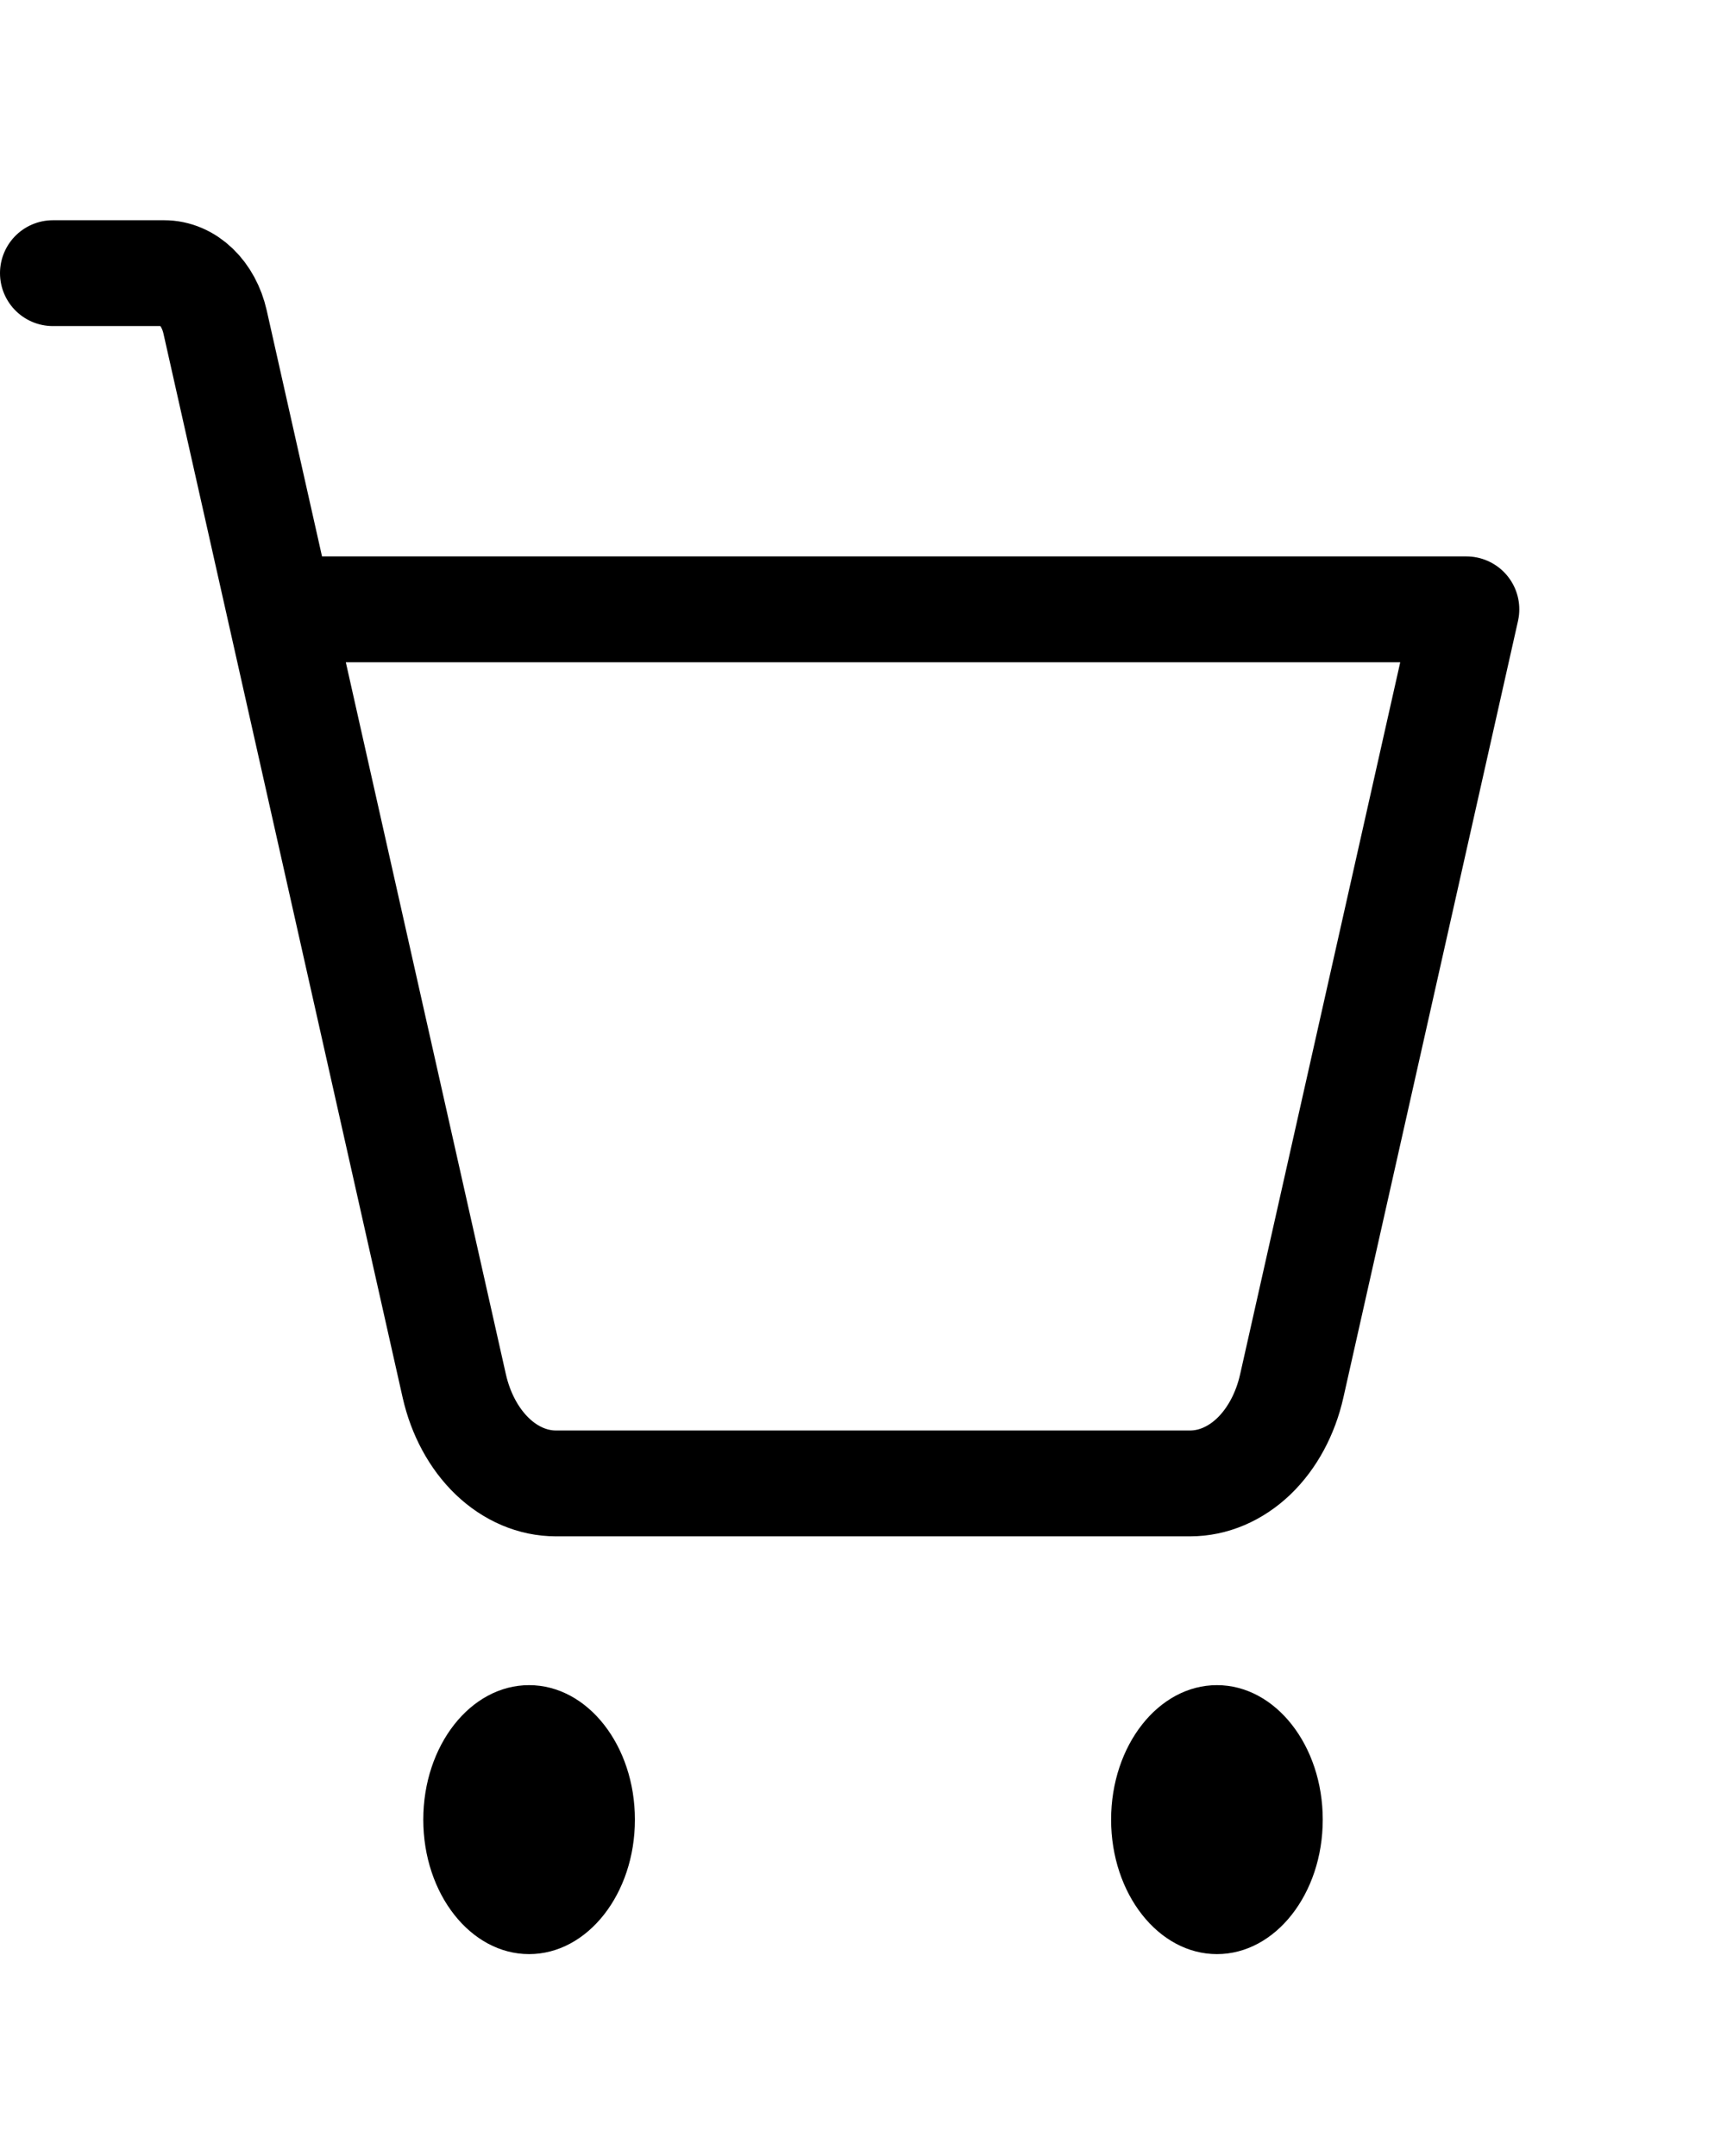 <svg width="41" height="51" viewBox="0 0 41 51" fill="none" xmlns="http://www.w3.org/2000/svg">
<path d="M12.517 46.228C13.9 46.228 15.021 44.803 15.021 43.047C15.021 41.29 13.9 39.865 12.517 39.865C11.134 39.865 10.014 41.29 10.014 43.047C10.014 44.803 11.134 46.228 12.517 46.228Z" fill="black"/>
<path d="M28.791 46.228C30.173 46.228 31.294 44.803 31.294 43.047C31.294 41.29 30.173 39.865 28.791 39.865C27.408 39.865 26.287 41.29 26.287 43.047C26.287 44.803 27.408 46.228 28.791 46.228Z" fill="black"/>
<path d="M6.617 14.415H34.692L30.561 32.786C30.412 33.45 30.096 34.035 29.662 34.452C29.227 34.868 28.698 35.093 28.154 35.093H13.154C12.61 35.093 12.081 34.868 11.647 34.452C11.213 34.035 10.897 33.45 10.747 32.786L5.088 7.615C5.013 7.283 4.855 6.991 4.638 6.783C4.421 6.574 4.156 6.462 3.884 6.462H1.252" stroke="black" stroke-width="2.504" stroke-linecap="round" stroke-linejoin="round"/>
</svg>
